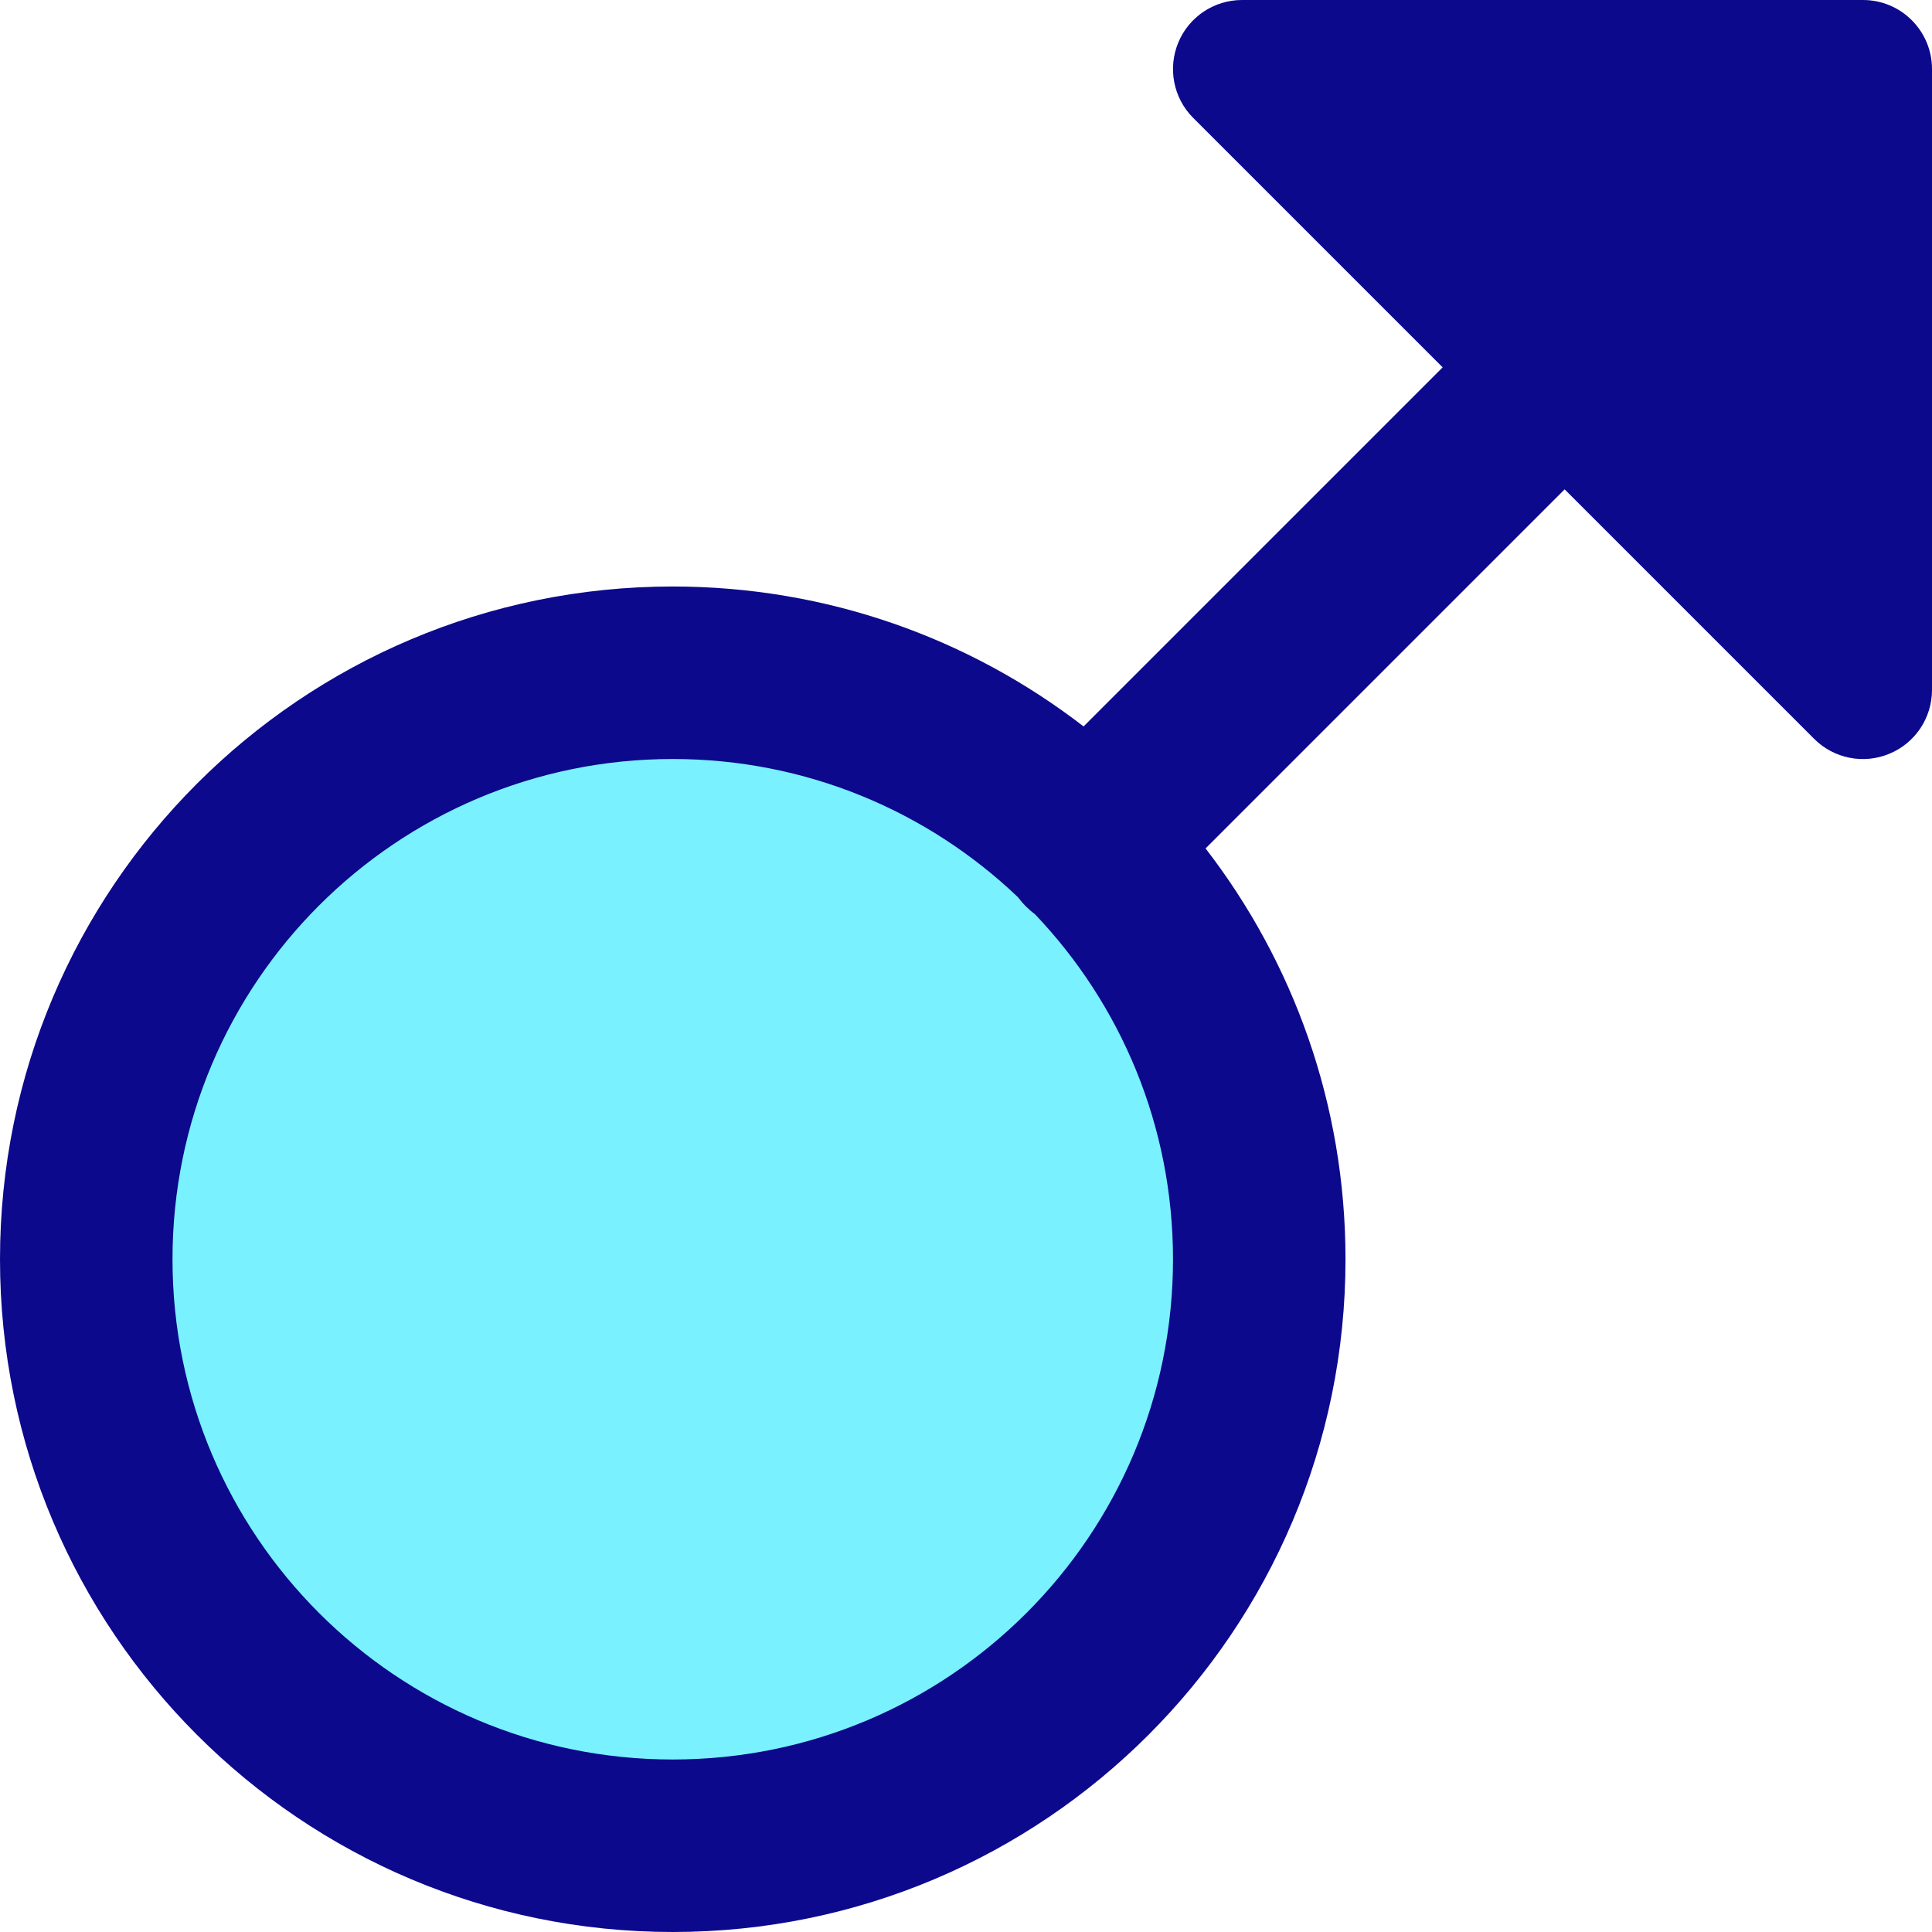 <svg xmlns="http://www.w3.org/2000/svg" fill="none" viewBox="0 0 14 14" id="Man-Symbol--Streamline-Core">
  <desc>
    Man Symbol Streamline Icon: https://streamlinehq.com
  </desc>
  <g id="man-symbol--geometric-gender-boy-person-male-human-user">
    <path id="Vector" fill="#7af1ff" d="M4.875 13.375c2.347 0 4.25 -1.903 4.25 -4.25 0 -2.347 -1.903 -4.25 -4.25 -4.25S0.625 6.778 0.625 9.125c0 2.347 1.903 4.25 4.25 4.25Z" stroke-width="1"></path>
    <path id="Union" fill="#0c098c" fill-rule="evenodd" d="M9 0c-0.202 0 -0.385 0.122 -0.462 0.309 -0.077 0.187 -0.035 0.402 0.108 0.545L10.454 2.662 7.852 5.264C7.028 4.628 5.996 4.25 4.875 4.25 2.183 4.25 0 6.433 0 9.125 0 11.817 2.183 14 4.875 14S9.75 11.817 9.75 9.125c0 -1.121 -0.378 -2.153 -1.014 -2.977L11.338 3.546l1.808 1.808c0.143 0.143 0.358 0.186 0.545 0.108C13.878 5.385 14 5.202 14 5V0.5c0 -0.276 -0.224 -0.5 -0.5 -0.5H9ZM7.375 6.5c0.018 0.023 0.037 0.046 0.058 0.067 0.021 0.021 0.044 0.041 0.067 0.058C8.12 7.276 8.5 8.156 8.5 9.125c0 2.002 -1.623 3.625 -3.625 3.625S1.25 11.127 1.25 9.125C1.25 7.123 2.873 5.5 4.875 5.5c0.969 0 1.849 0.38 2.5 1Z" clip-rule="evenodd" stroke-width="1"></path>
  </g>
</svg>